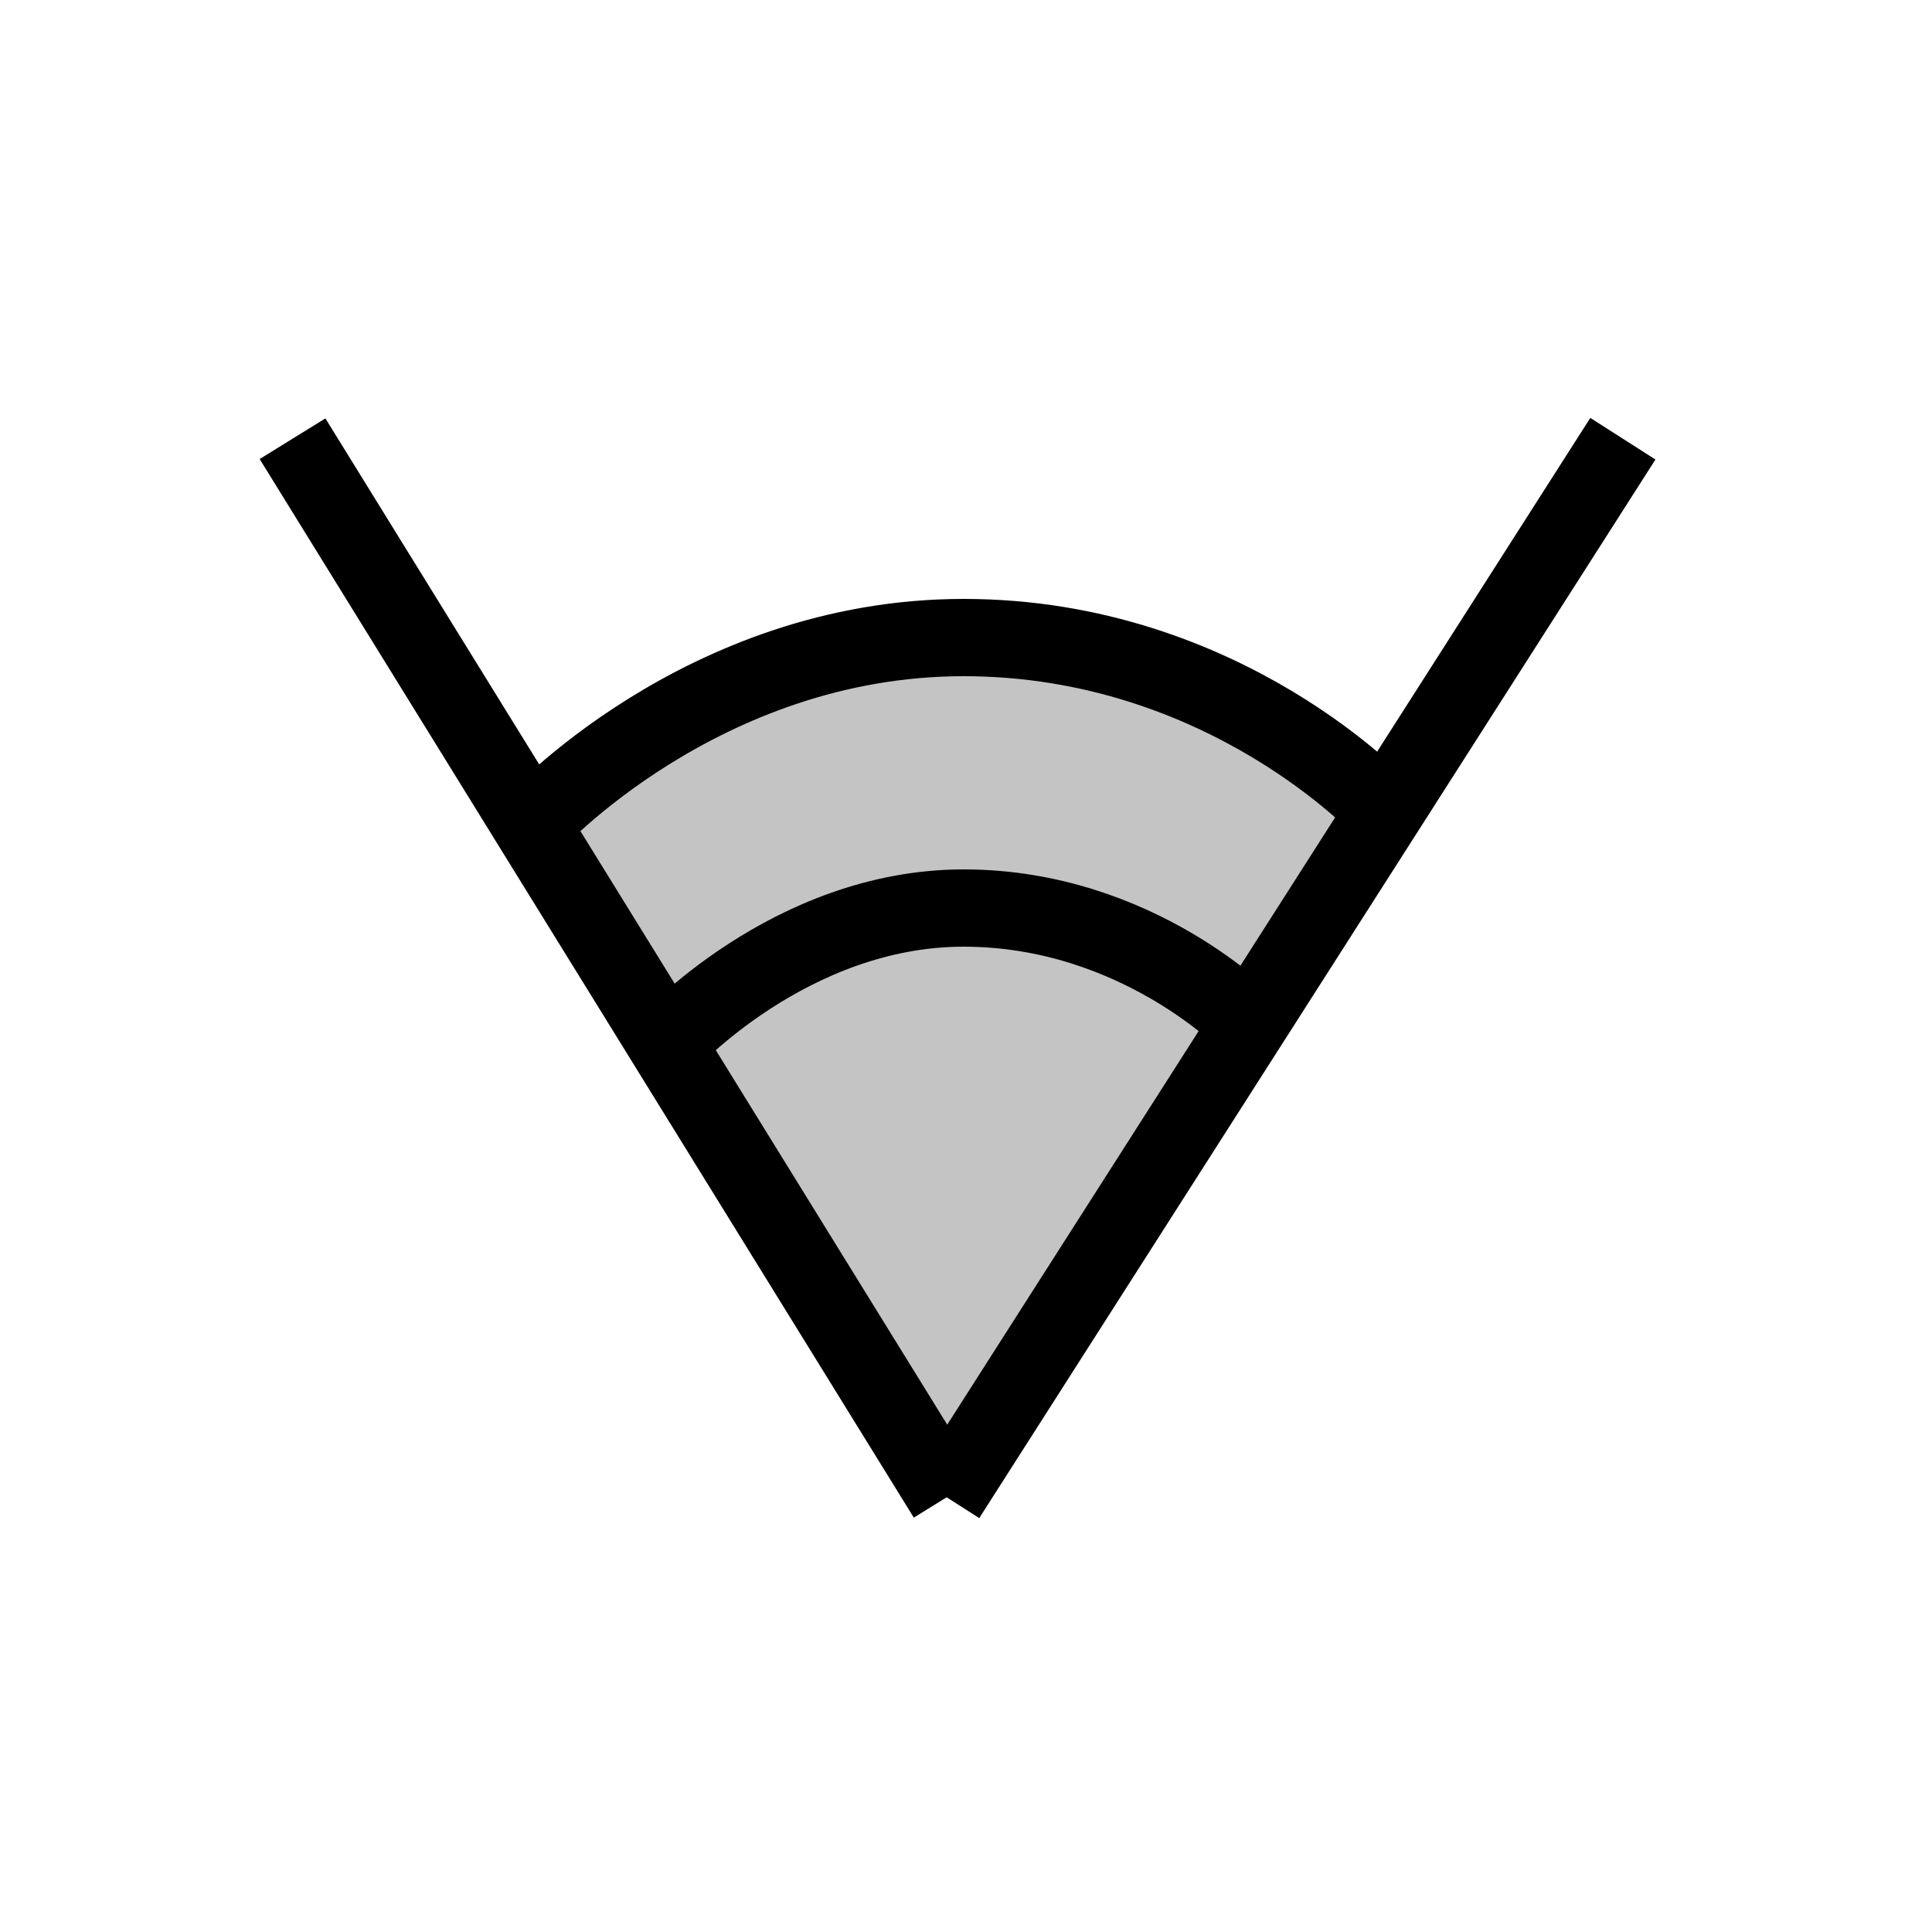 <svg width="100" height="100" viewBox="0 0 100 100" fill="none" xmlns="http://www.w3.org/2000/svg">
<path d="M49.877 47C40.877 47 34.5 54.036 34.5 54.036L27.5 42.709C27.5 42.709 36.298 33 49.877 33C63.456 33 71.677 42 71.677 42L64.65 53C64.65 53 58.877 47 49.877 47Z" fill="#C4C4C4"/>
<path d="M34.5 54.036L49 77.5L64.65 53C64.65 53 58.877 47 49.877 47C40.877 47 34.5 54.036 34.5 54.036Z" fill="#C4C4C4"/>
<path d="M15.141 22.708L49 77.5M49 77.5L84 22.708M49 77.5L34.5 54.036M49 77.5L64.65 53M34.5 54.036C34.5 54.036 40.877 47 49.877 47C58.877 47 64.65 53 64.65 53M34.5 54.036L27.5 42.709C27.5 42.709 36.298 33 49.877 33C63.456 33 71.677 42 71.677 42L64.65 53" stroke="black" stroke-width="4"/>
</svg>
